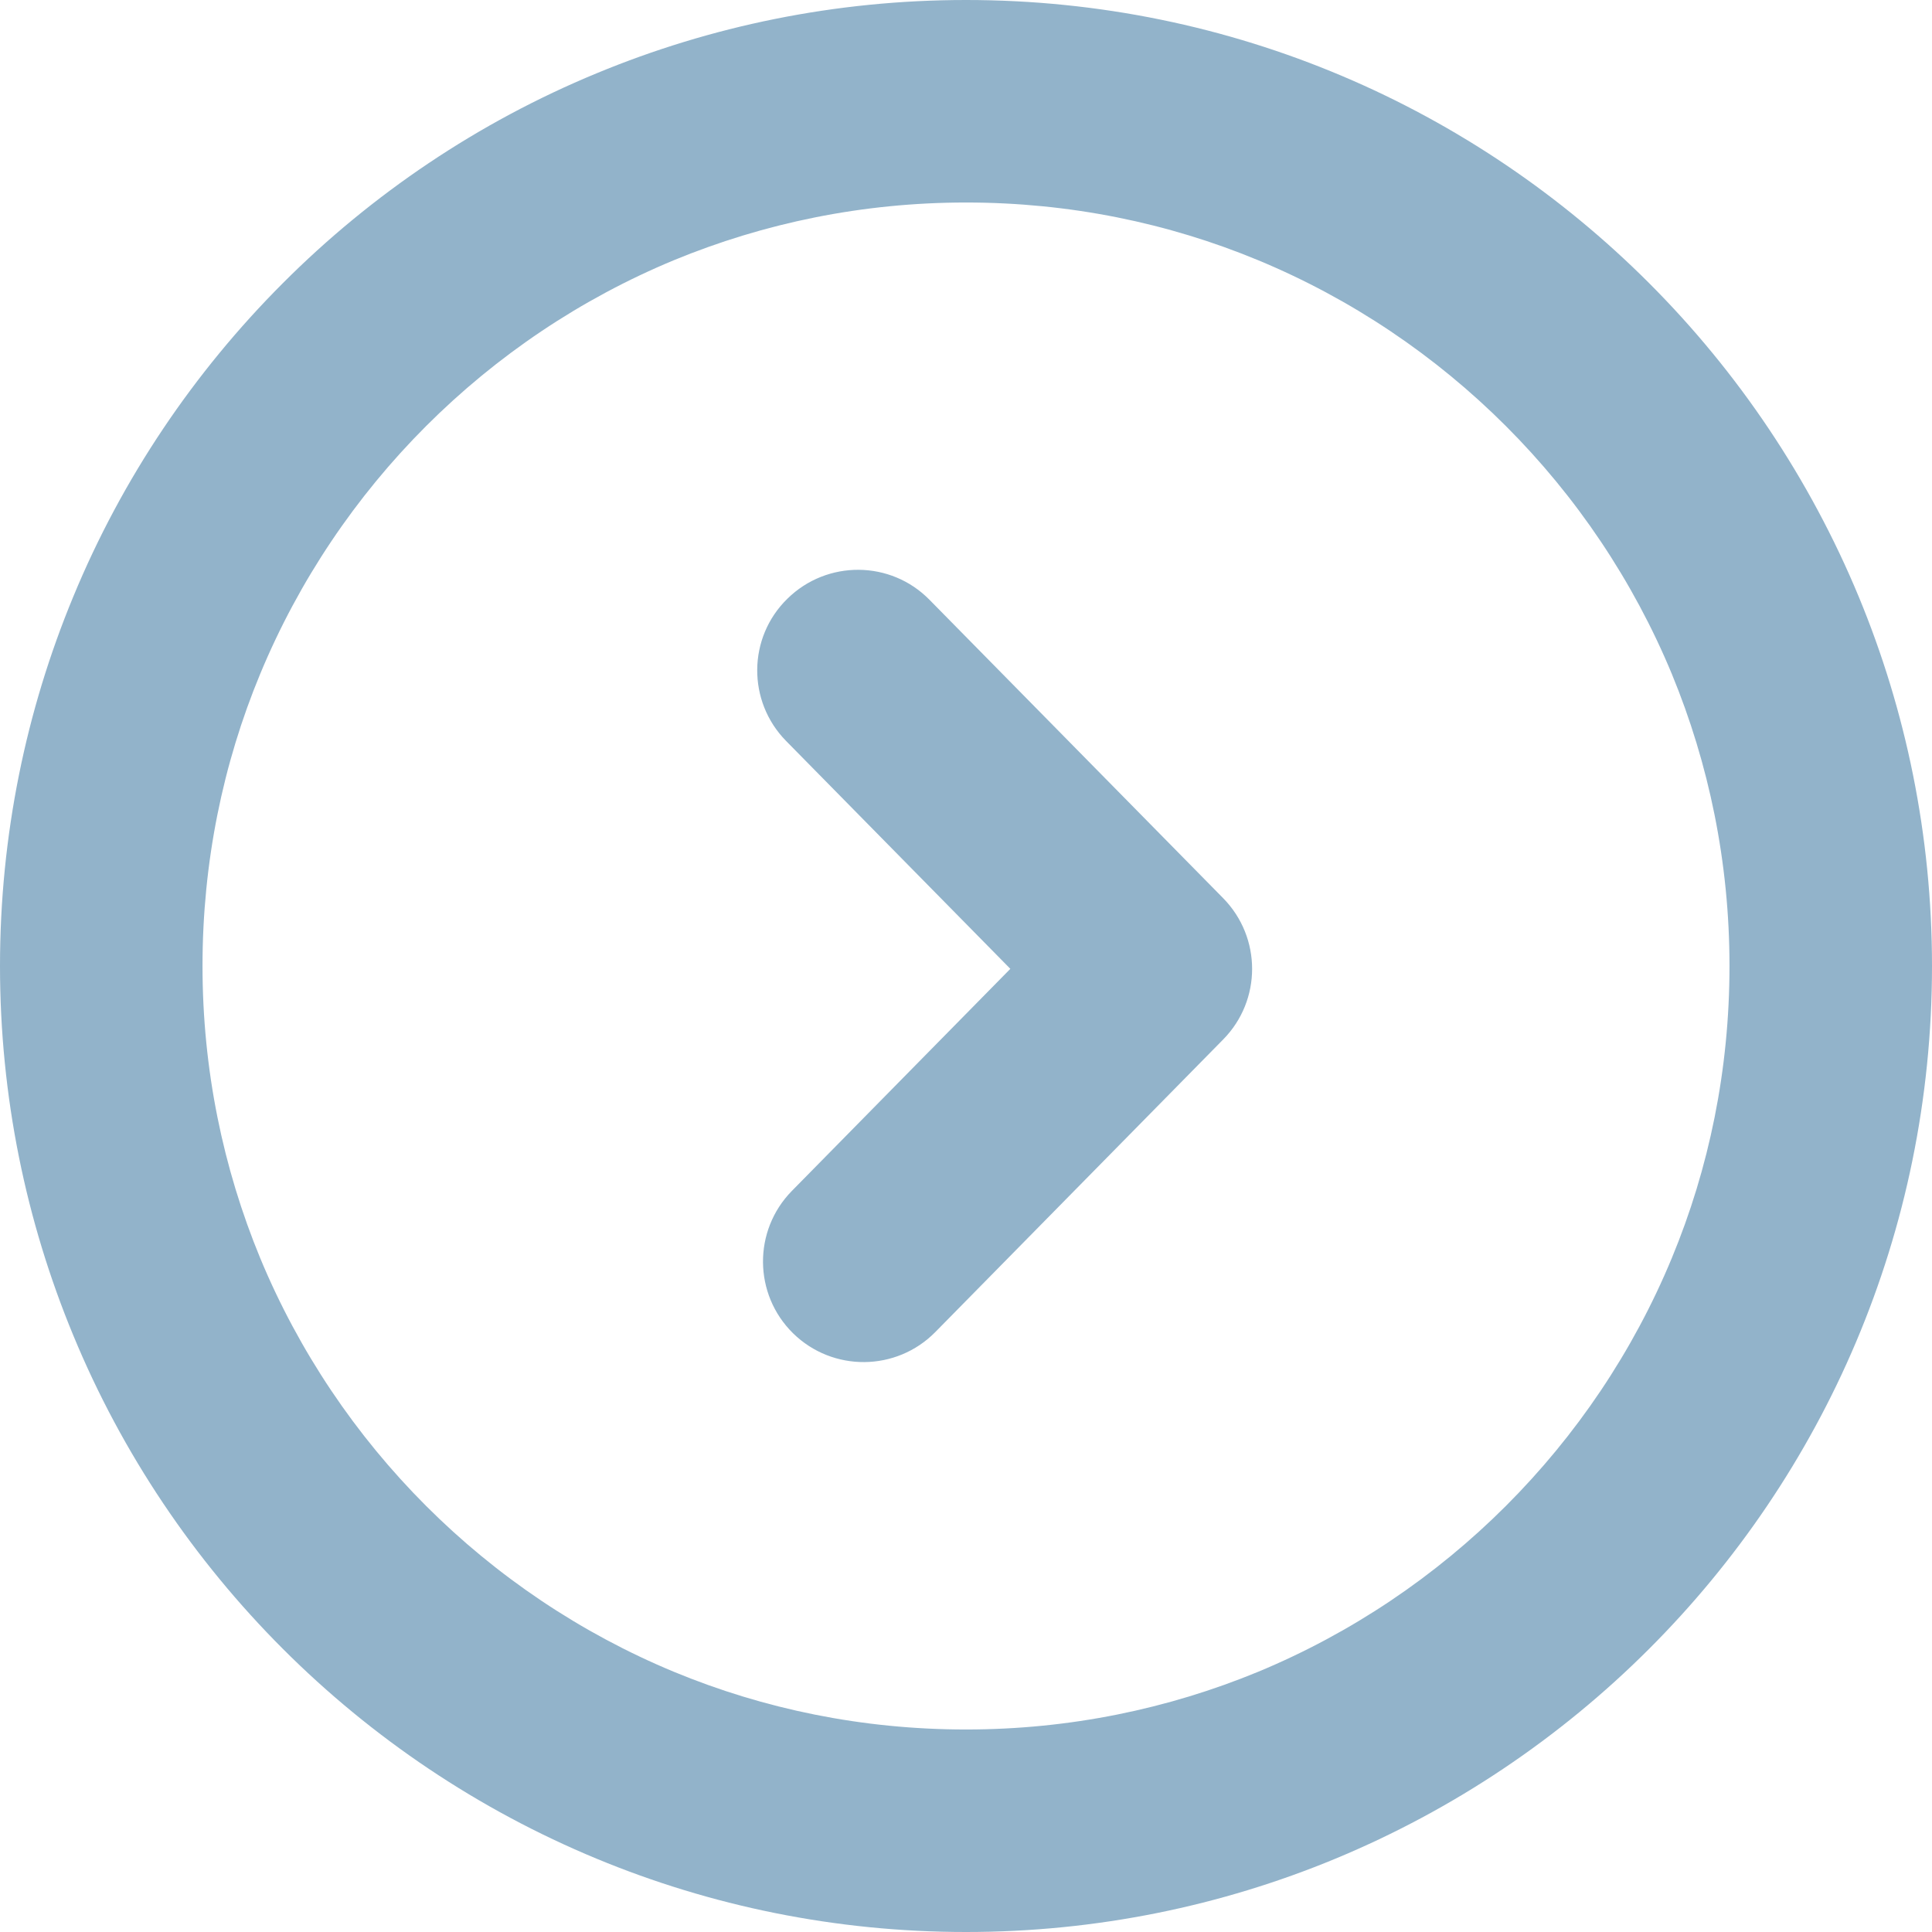 <?xml version="1.0" encoding="utf-8"?><svg version="1.1" id="Layer_1" xmlns="http://www.w3.org/2000/svg" xmlns:xlink="http://www.w3.org/1999/xlink" x="0px" y="0px" viewBox="0 0 122.88 122.88" fill="rgb(146, 179, 202)" xml:space="preserve"><g><path d="M37.95,4.66C45.19,1.66,53.13,0,61.44,0c16.96,0,32.33,6.88,43.44,18c5.66,5.66,10.22,12.43,13.34,19.95 c3,7.24,4.66,15.18,4.66,23.49c0,16.96-6.88,32.33-18,43.44c-5.66,5.66-12.43,10.22-19.95,13.34c-7.24,3-15.18,4.66-23.49,4.66 c-8.31,0-16.25-1.66-23.49-4.66c-7.53-3.12-14.29-7.68-19.95-13.34C12.34,99.22,7.77,92.46,4.66,84.93C1.66,77.69,0,69.75,0,61.44 c0-8.31,1.66-16.25,4.66-23.49C7.77,30.42,12.34,23.66,18,18C23.65,12.34,30.42,7.77,37.95,4.66L37.95,4.66z M50,47.13 c-2.48-2.52-2.45-6.58,0.08-9.05c2.52-2.48,6.58-2.45,9.05,0.08L77.8,57.13c2.45,2.5,2.45,6.49,0,8.98L59.49,84.72 c-2.48,2.52-6.53,2.55-9.05,0.08c-2.52-2.48-2.55-6.53-0.08-9.05l13.9-14.13L50,47.13L50,47.13z M42.86,16.55 c-5.93,2.46-11.28,6.07-15.76,10.55c-4.48,4.48-8.09,9.83-10.55,15.76c-2.37,5.71-3.67,11.99-3.67,18.58 c0,6.59,1.31,12.86,3.67,18.58c2.46,5.93,6.07,11.28,10.55,15.76c4.48,4.48,9.83,8.09,15.76,10.55c5.72,2.37,11.99,3.67,18.58,3.67 c6.59,0,12.86-1.31,18.58-3.67c5.93-2.46,11.28-6.07,15.76-10.55c4.48-4.48,8.09-9.82,10.55-15.76c2.37-5.71,3.67-11.99,3.67-18.58 c0-6.59-1.31-12.86-3.67-18.58c-2.46-5.93-6.07-11.28-10.55-15.76c-4.48-4.48-9.83-8.09-15.76-10.55 c-5.71-2.37-11.99-3.67-18.58-3.67S48.58,14.19,42.86,16.55L42.86,16.55z"/></g></svg>